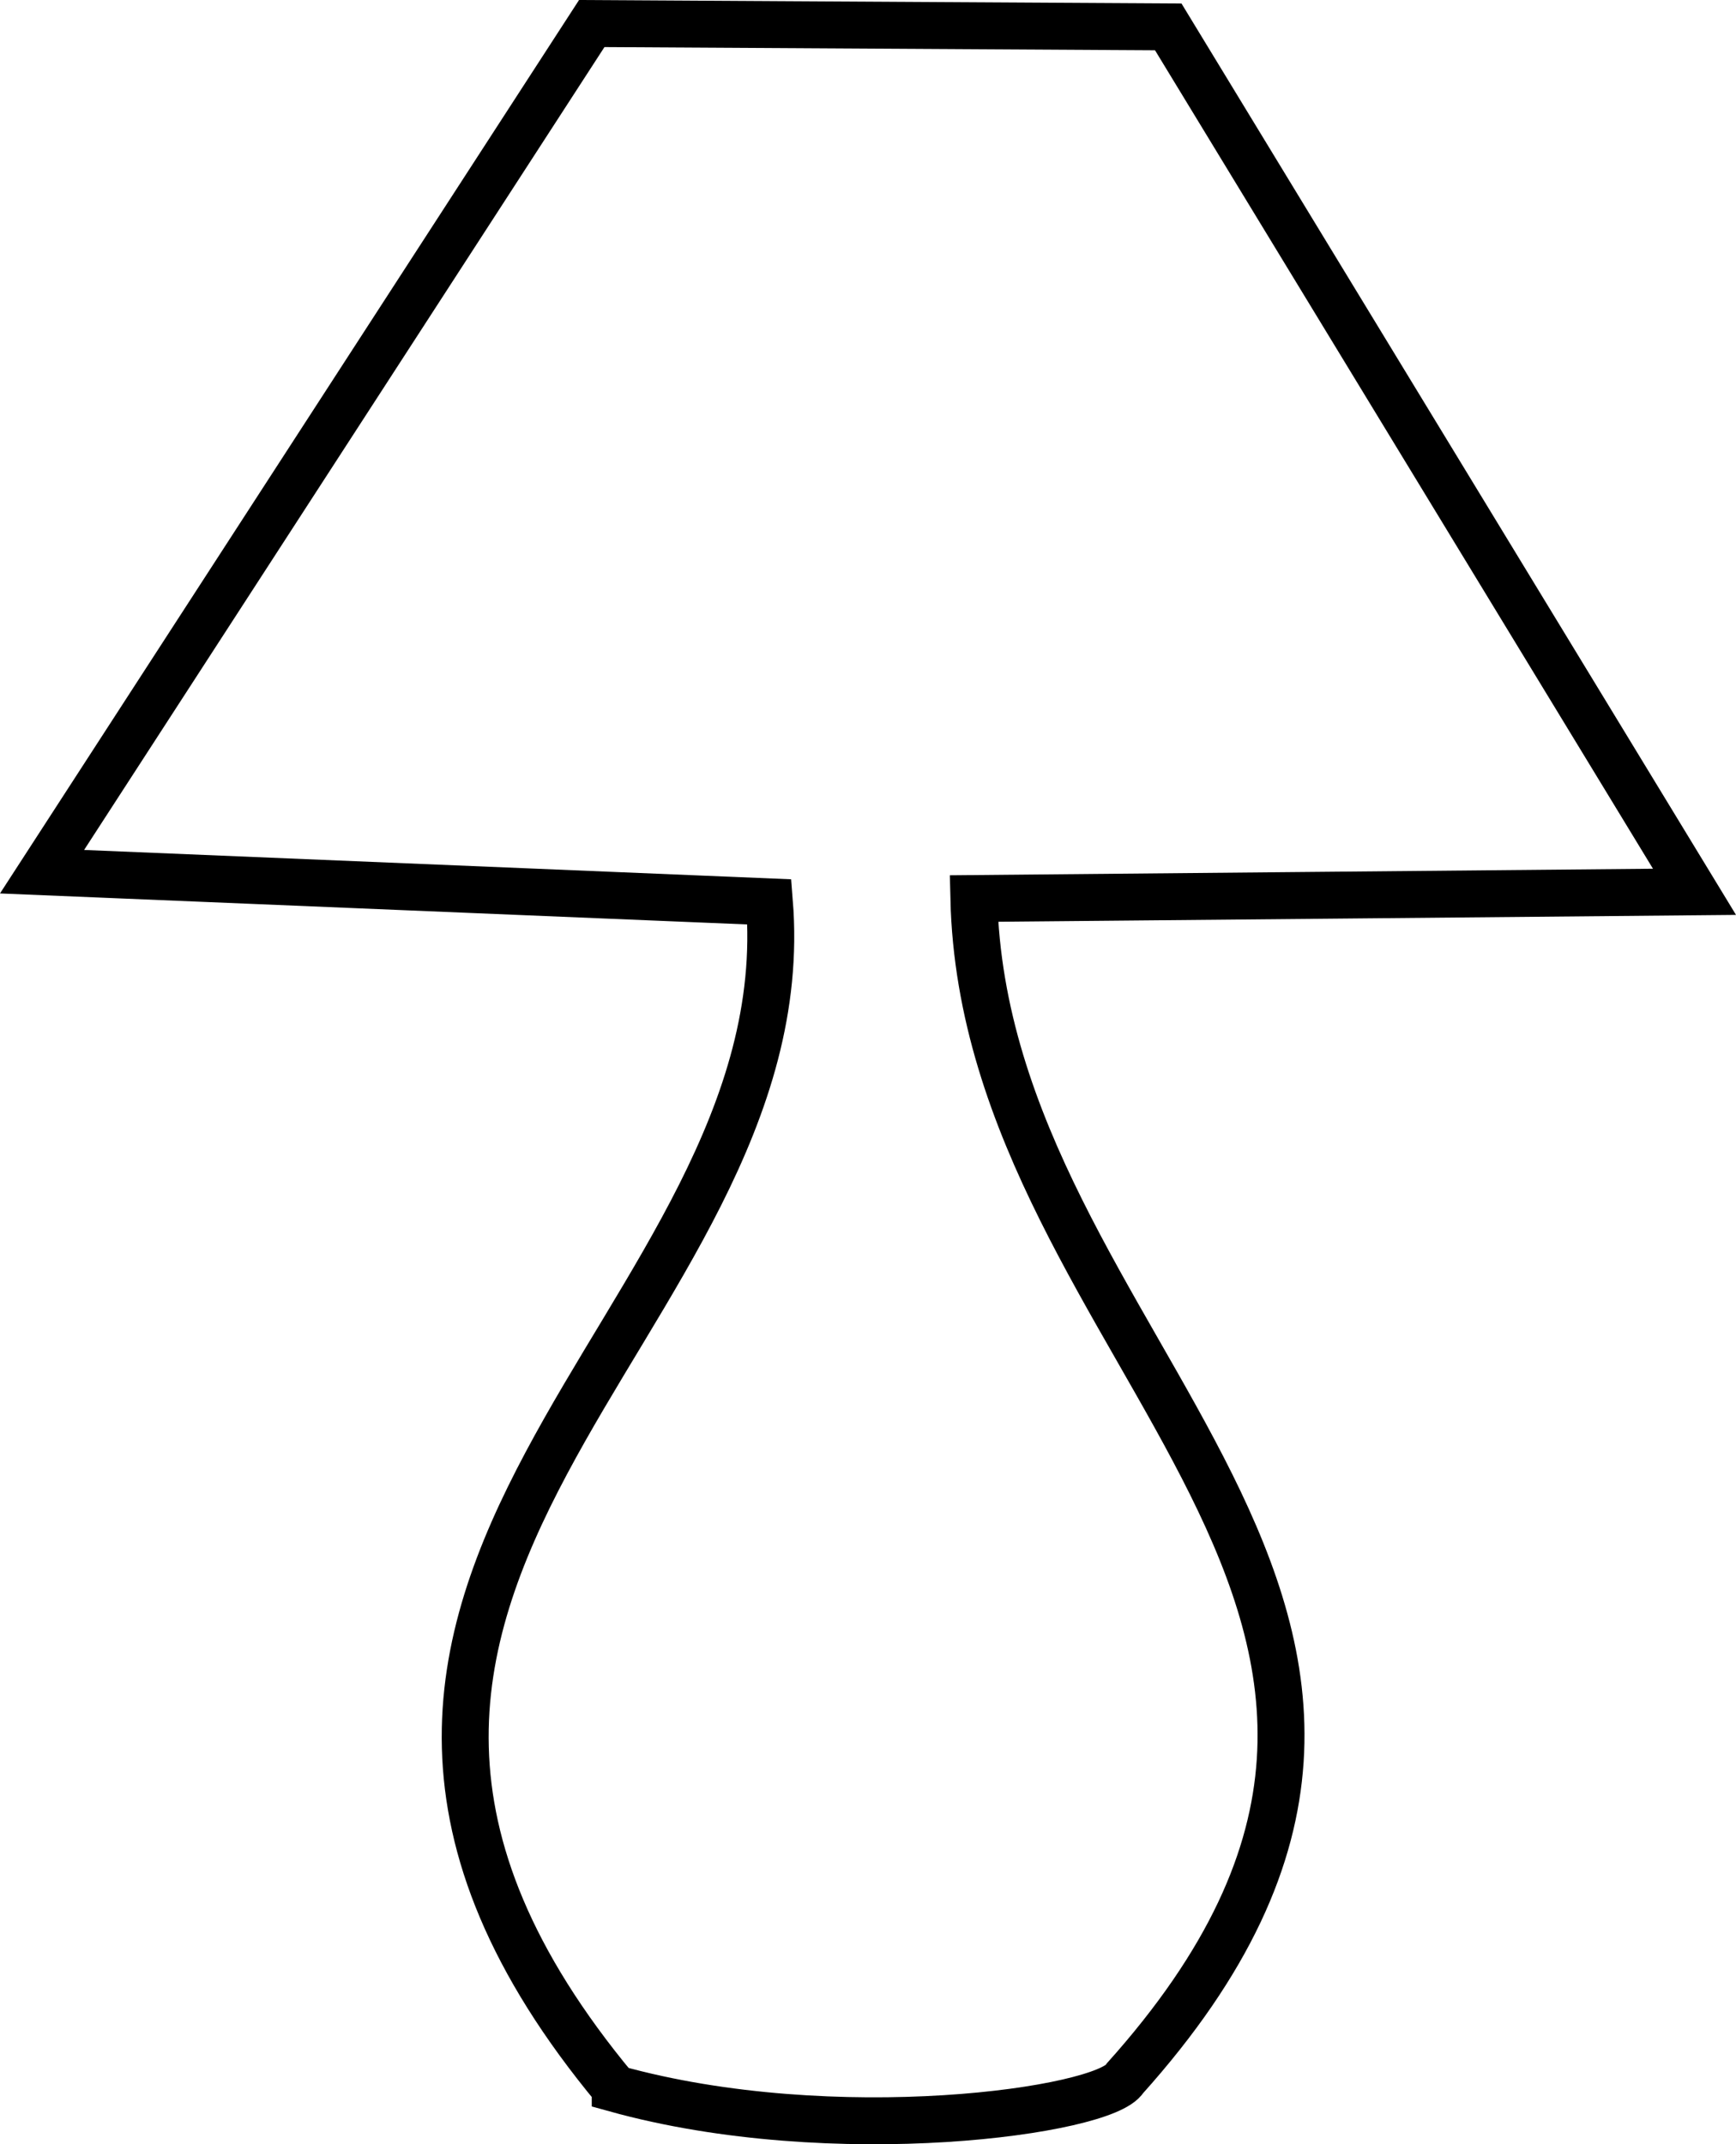 <?xml version="1.0" encoding="UTF-8" standalone="no"?>
<!-- Created with Inkscape (http://www.inkscape.org/) -->

<svg
   xmlns:dc="http://purl.org/dc/elements/1.1/"
   xmlns:cc="http://creativecommons.org/ns#"
   xmlns:rdf="http://www.w3.org/1999/02/22-rdf-syntax-ns#"
   xmlns:svg="http://www.w3.org/2000/svg"
   xmlns="http://www.w3.org/2000/svg"
   xmlns:sodipodi="http://sodipodi.sourceforge.net/DTD/sodipodi-0.dtd"
   xmlns:inkscape="http://www.inkscape.org/namespaces/inkscape"
   width="104.408mm"
   height="128.94mm"
   viewBox="0 0 369.95 456.873"
   id="svg2"
   version="1.1"
   inkscape:version="0.91 r13725"
   sodipodi:docname="lampara.svg">
  <defs
     id="defs4" />
  <sodipodi:namedview
     id="base"
     pagecolor="#ffffff"
     bordercolor="#666666"
     borderopacity="1.0"
     inkscape:pageopacity="0.0"
     inkscape:pageshadow="2"
     inkscape:zoom="0.87327348"
     inkscape:cx="213.4911"
     inkscape:cy="115.7138"
     inkscape:document-units="px"
     inkscape:current-layer="layer1"
     showgrid="false"
     showguides="false"
     inkscape:window-width="1855"
     inkscape:window-height="1056"
     inkscape:window-x="65"
     inkscape:window-y="24"
     inkscape:window-maximized="1"
     fit-margin-top="0"
     fit-margin-left="0"
     fit-margin-right="0"
     fit-margin-bottom="0" />
  <g
     inkscape:label="Capa 1"
     inkscape:groupmode="layer"
     id="layer1"
     transform="translate(-158.556,-185.022)">
    <path
       style="fill:none;fill-rule:evenodd;stroke:#000000;stroke-width:10;stroke-linecap:butt;stroke-linejoin:miter;stroke-miterlimit:4;stroke-dasharray:none;stroke-opacity:1"
       d="m 289.661,630.038 c 46.689,12.964 104.409,4.795 108.571,-2.143 89.69,-99.905 -29.842,-153.898 -32.143,-251.429 L 519.661,375.038 407.518,190.752 284.661,190.038 167.518,370.752 l 155,6.429 c 7.276,90.592 -123.16,144.148 -32.857,252.857 z"
       id="path4201"
       inkscape:connector-curvature="0"
       sodipodi:nodetypes="ccccccccc" />
  </g>
</svg>
